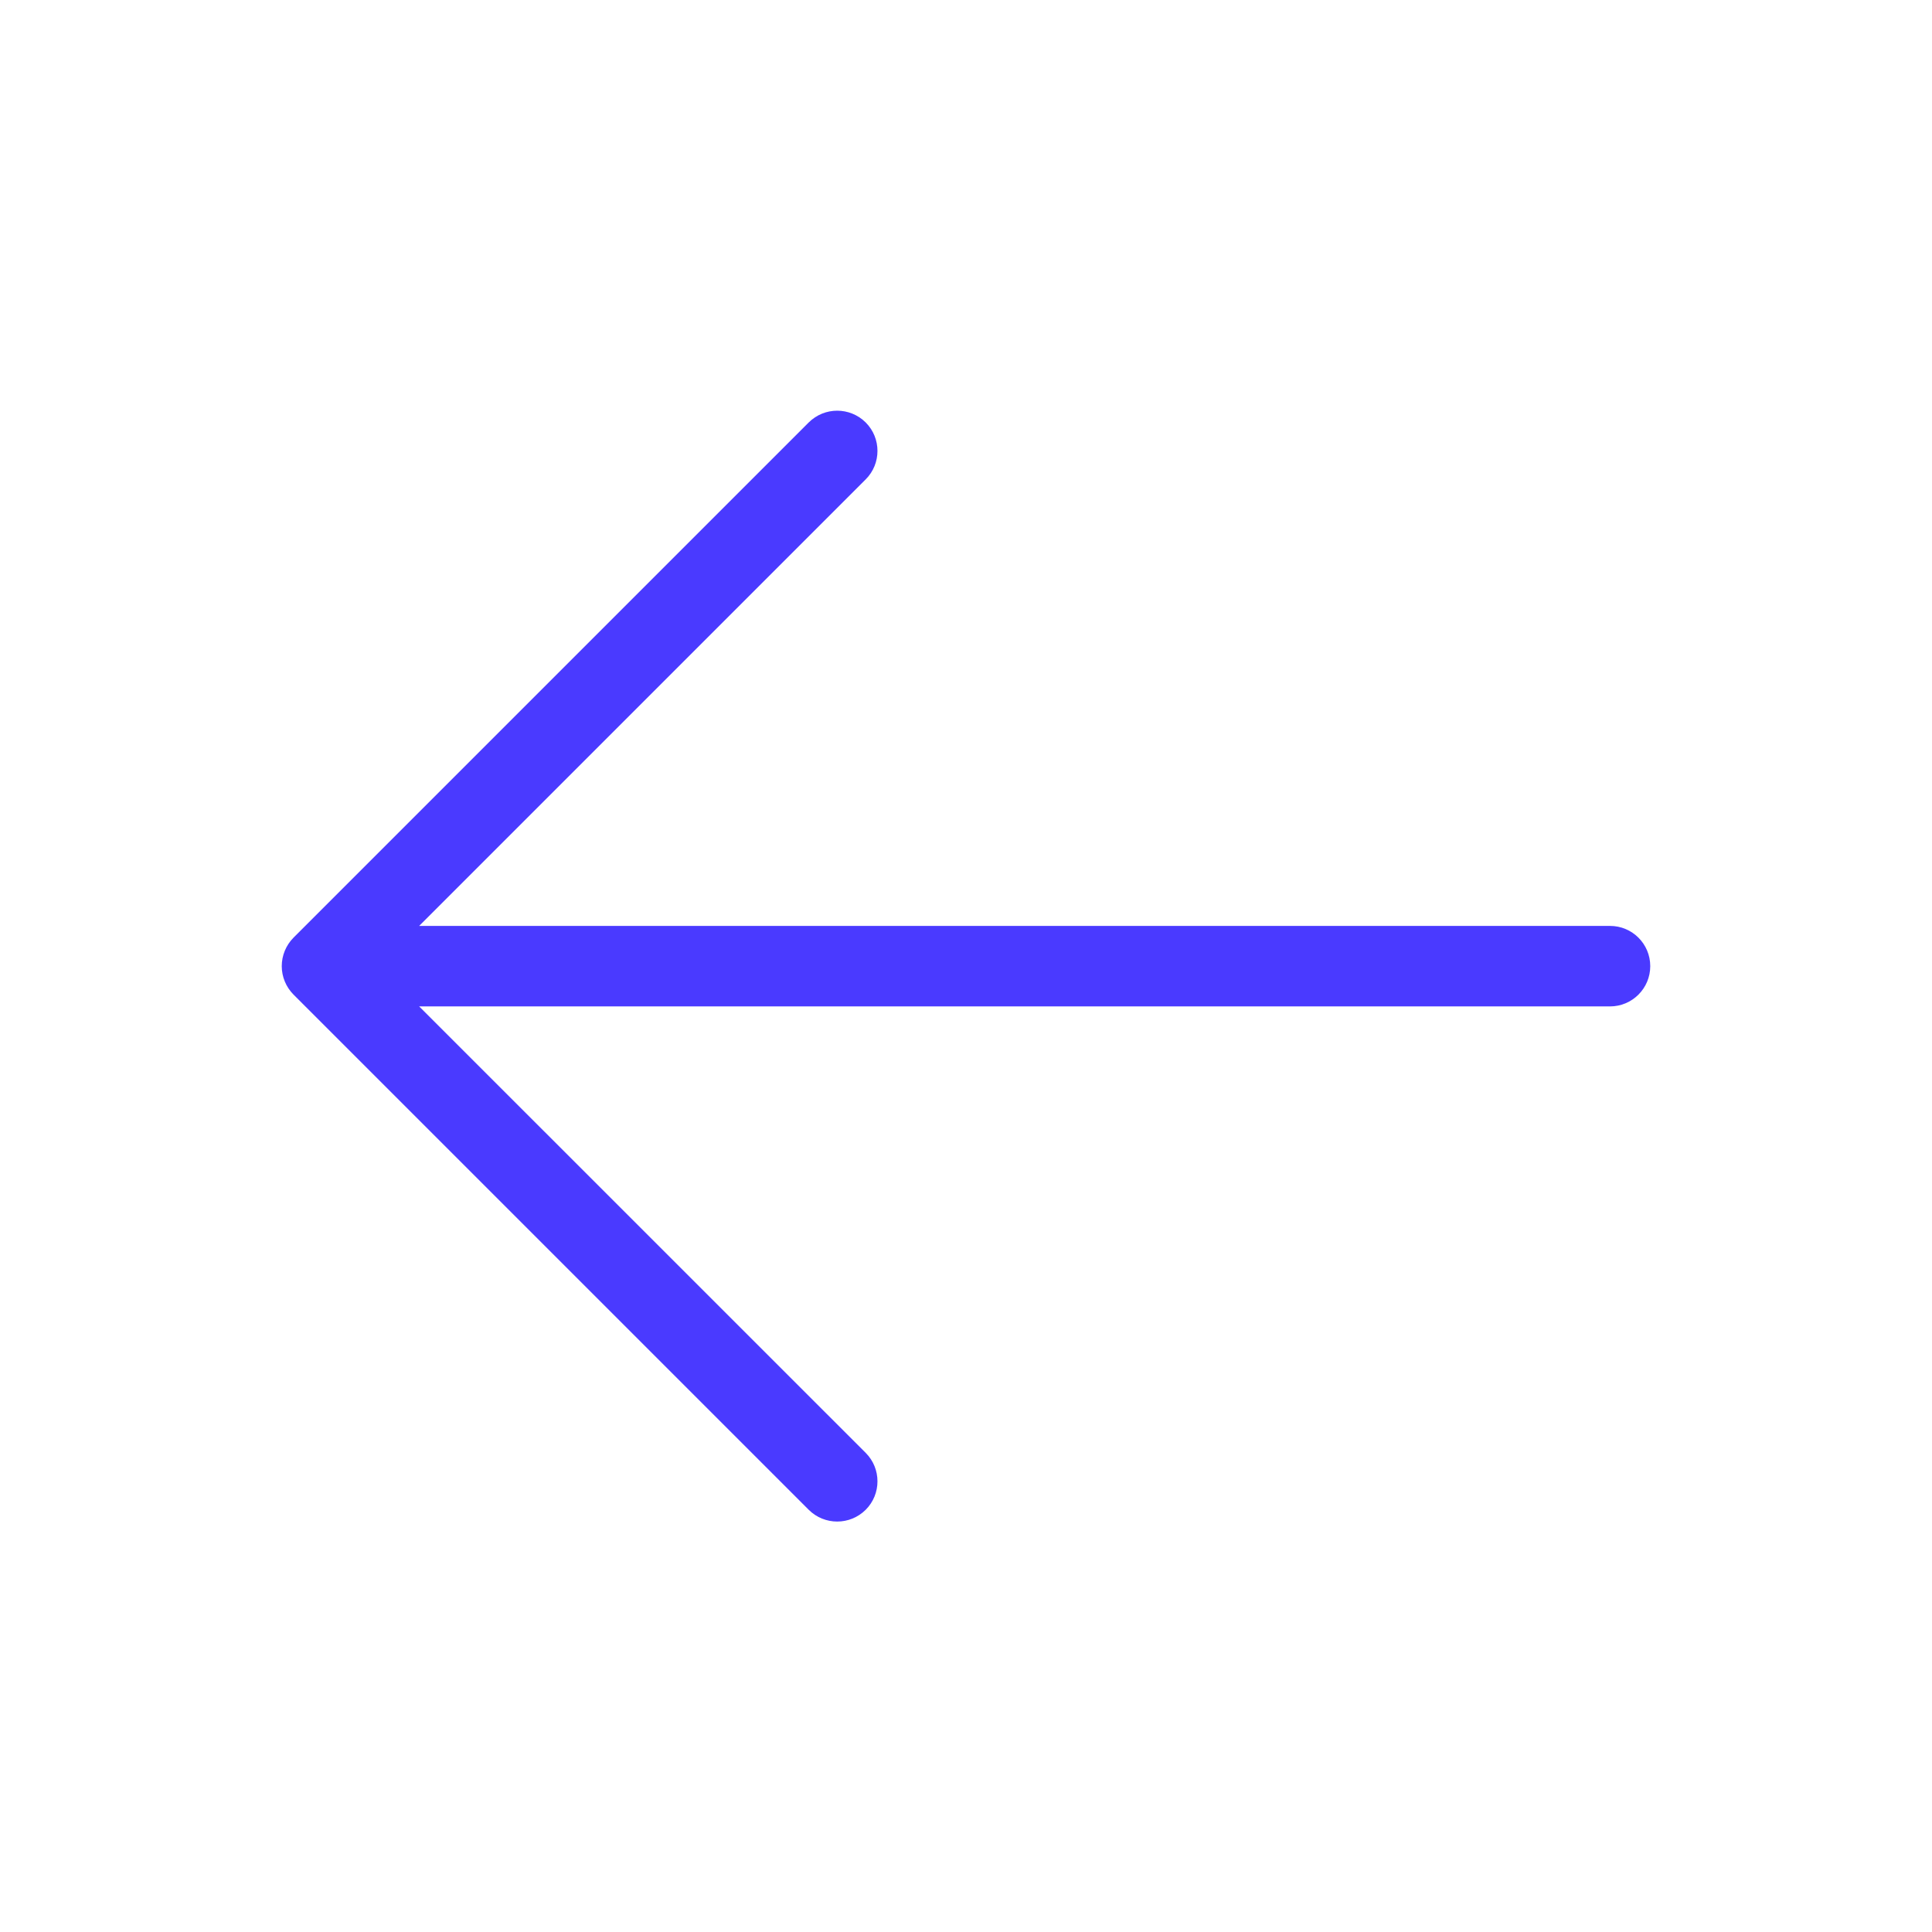 <svg width="24" height="24" viewBox="0 0 24 24" fill="none" xmlns="http://www.w3.org/2000/svg">
<path fill-rule="evenodd" clip-rule="evenodd" d="M10.754 5.248C10.949 5.443 10.949 5.76 10.754 5.955L5.207 11.502H20C20.276 11.502 20.5 11.725 20.5 12.002C20.5 12.278 20.276 12.502 20 12.502H5.207L10.754 18.048C10.949 18.243 10.949 18.56 10.754 18.755C10.558 18.95 10.242 18.95 10.046 18.755L3.646 12.355C3.553 12.261 3.5 12.134 3.5 12.002C3.5 11.869 3.553 11.742 3.646 11.648L10.046 5.248C10.242 5.053 10.558 5.053 10.754 5.248Z" fill="#4A3AFF"/>
</svg>
